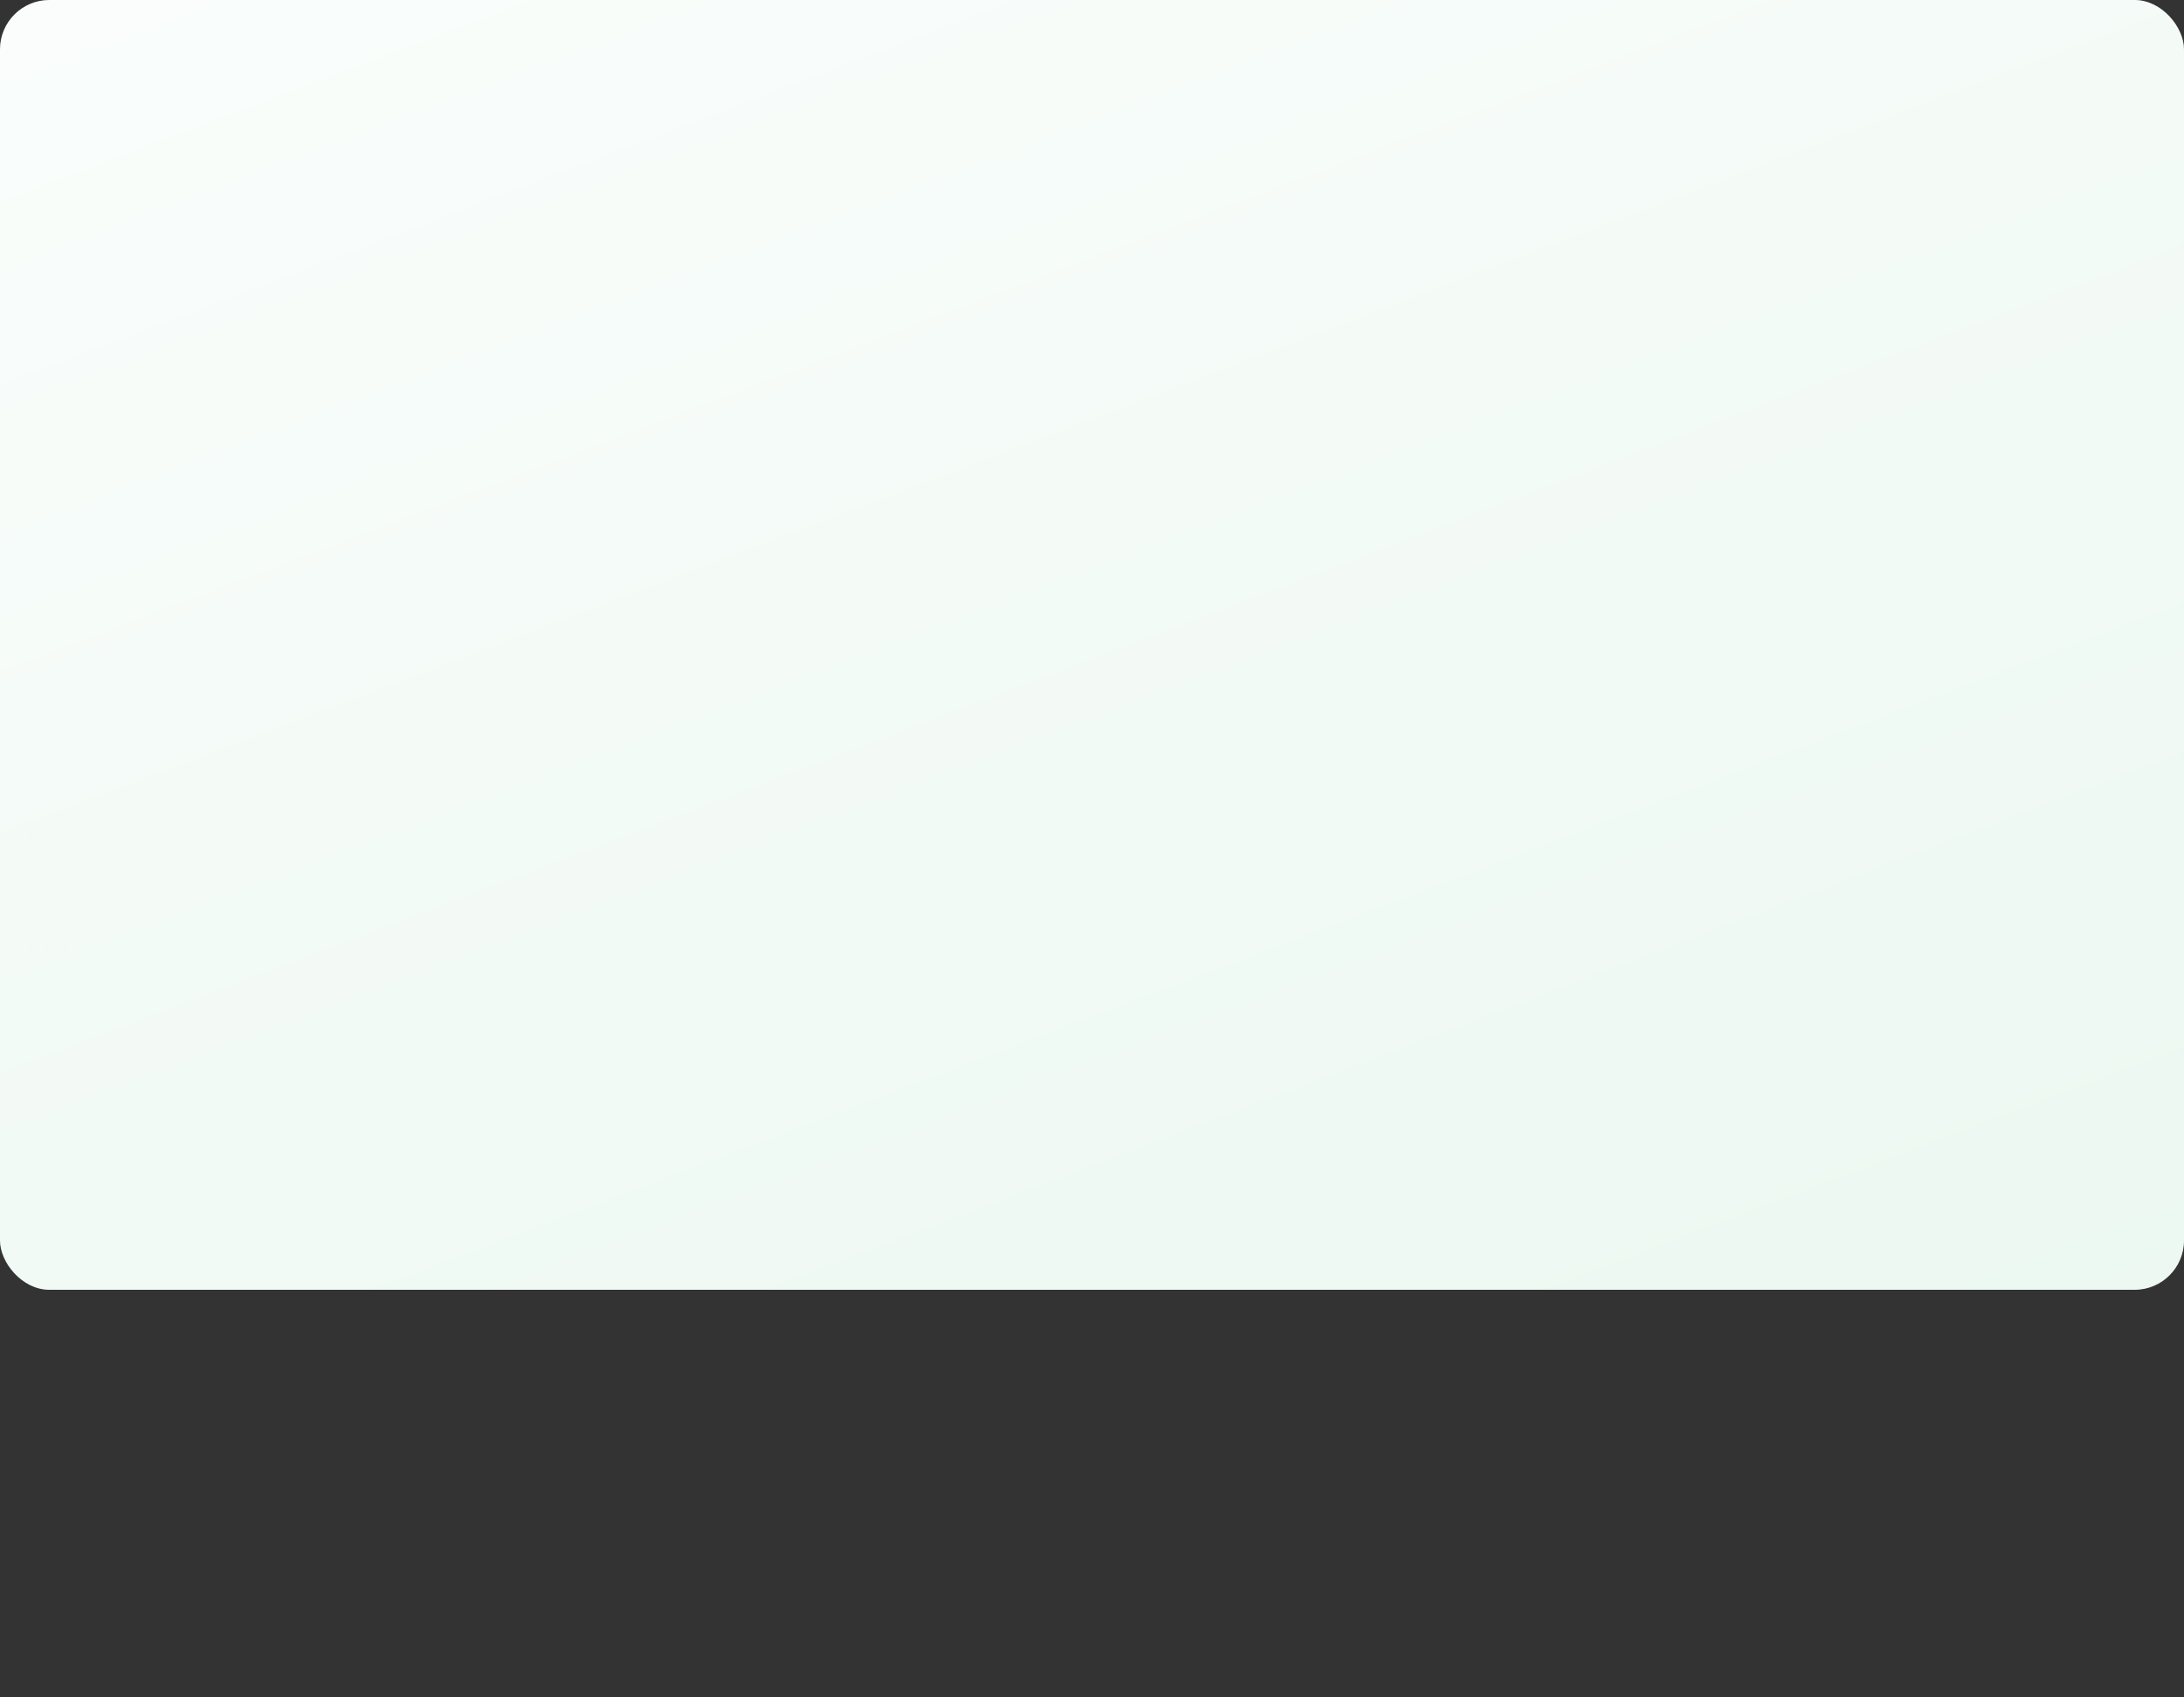 <svg id="bg" xmlns="http://www.w3.org/2000/svg" xmlns:xlink="http://www.w3.org/1999/xlink" width="354" height="275" viewBox="0 0 354 275">
  <rect x="0" y="0" width="354" height="275" fill="#333333" stroke="none"/>
  <defs>
    <linearGradient id="linear-gradient" x1="-0.678" y1="-0.783" x2="1" y2="1.019" gradientUnits="objectBoundingBox">
      <stop offset="0" stop-color="#ecf0f5"/>
      <stop offset="1" stop-color="#fff"/>
    </linearGradient>
    <filter id="background-color" x="-30" y="172" width="414" height="71" filterUnits="userSpaceOnUse">
      <feOffset dy="4" input="SourceAlpha"/>
      <feGaussianBlur stdDeviation="10" result="blur"/>
      <feFlood flood-opacity="0.161"/>
      <feComposite operator="in" in2="blur"/>
      <feComposite in="SourceGraphic"/>
    </filter>
    <filter id="background-color-2" x="-30" y="-26" width="414" height="335" filterUnits="userSpaceOnUse">
      <feOffset dy="4" input="SourceAlpha"/>
      <feGaussianBlur stdDeviation="10" result="blur-2"/>
      <feFlood flood-opacity="0.161"/>
      <feComposite operator="in" in2="blur-2"/>
      <feComposite in="SourceGraphic"/>
    </filter>
    <linearGradient id="linear-gradient-3" x1="0.175" y1="0.5" x2="0.878" y2="0.5" gradientUnits="objectBoundingBox">
      <stop offset="0" stop-color="#3c80f7"/>
      <stop offset="1" stop-color="#1058d1"/>
    </linearGradient>
    <linearGradient id="linear-gradient-4" x1="1" y1="1" x2="0" y2="-0.559" gradientUnits="objectBoundingBox">
      <stop offset="0" stop-color="#43b978" stop-opacity="0.102"/>
      <stop offset="1" stop-color="#fff" stop-opacity="0.102"/>
    </linearGradient>
    <clipPath id="clip-path">
      <g transform="matrix(1, 0, 0, 1, 0, 0)" filter="url(#background-color-2)">
        <rect id="background-color-3" data-name="background-color" width="354" height="275" rx="8" fill="url(#linear-gradient)"/>
      </g>
    </clipPath>
    <clipPath id="clip-path-2">
      <g transform="matrix(1, 0, 0, 1, 0, 0)" filter="url(#background-color)">
        <path id="background-color-4" data-name="background-color" d="M0,0H354a0,0,0,0,1,0,0V3a8,8,0,0,1-8,8H8A8,8,0,0,1,0,3V0A0,0,0,0,1,0,0Z" transform="translate(0 198)" fill="url(#linear-gradient)"/>
      </g>
    </clipPath>
    <clipPath id="clip-path-3">
      <rect id="background-color-5" data-name="background-color" width="46" height="160" rx="8" fill="url(#linear-gradient-3)"/>
    </clipPath>
  </defs>
  <rect id="background-color-6" data-name="background-color" width="354" height="209" rx="8" fill="#fff"/>
  <rect id="background-color-7" data-name="background-color" width="354" height="209" rx="8" fill="url(#linear-gradient-4)"/>
  <g id="Mask_Group_136" data-name="Mask Group 136" clip-path="url(#clip-path)">
    <g id="bottom_bar_style" clip-path="url(#clip-path-2)">
      <path id="background-color-8" data-name="background-color" d="M4,0H4A0,0,0,0,1,4,0V354a0,0,0,0,1,0,0H4a4,4,0,0,1-4-4V4A4,4,0,0,1,4,0Z" transform="translate(0 209) rotate(-90)" fill="#3e7eff" opacity="0.2"/>
    </g>
    <g id="Group_50160" data-name="Group 50160" transform="translate(63.819 187.781)">
      <g id="Group_50159" data-name="Group 50159" transform="translate(-37.34 -52.64)">
        <g id="Layer_1" transform="translate(5.495 32.391)">
          <path id="Path_128755" data-name="Path 128755" d="M1.052-18.48-32.02.607,1.052,19.695,34.125.607Z" transform="translate(32.02 18.48)" fill="#ebecff" stroke="#000" stroke-width="0.02"/>
        </g>
        <g id="Layer_1-2" data-name="Layer_1" transform="translate(5.495 70.565)">
          <path id="Path_128756" data-name="Path 128756" d="M1.052-18.49-32.02.618,1.052,19.705,34.125.618Z" transform="translate(32.02 18.49)" fill="#7375a8" stroke="#000" stroke-width="0.02"/>
        </g>
        <g id="Layer_1-3" data-name="Layer_1" transform="translate(38.567 51.478)">
          <path id="Path_128757" data-name="Path 128757" d="M17.062-27.73v38.2L-16.01,29.553v-38.2Z" transform="translate(16.01 27.73)" fill="#2e50a5" stroke="#000" stroke-width="0.02"/>
        </g>
        <g id="Layer_1-4" data-name="Layer_1" transform="translate(5.495 51.478)">
          <path id="Path_128758" data-name="Path 128758" d="M-16.01-27.73v38.2L17.062,29.553v-38.2Z" transform="translate(16.01 27.73)" fill="#4985fe" stroke="#000" stroke-width="0.02"/>
        </g>
        <g id="Layer_1-5" data-name="Layer_1" transform="translate(38.567 51.478)">
          <path id="Path_128759" data-name="Path 128759" d="M14.4-19.21,19.9,1.385-13.175,20.473-18.67-.123Z" transform="translate(18.67 19.21)" fill="#d0e8fe" stroke="#000" stroke-width="0.02"/>
        </g>
        <g id="Layer_1-6" data-name="Layer_1" transform="translate(0 51.478)">
          <path id="Path_128760" data-name="Path 128760" d="M-13.175-19.21l-5.495,20.6L14.4,20.473,19.9-.123Z" transform="translate(18.67 19.21)" fill="#d0e8fe" stroke="#000" stroke-width="0.02"/>
        </g>
        <g id="Layer_1-7" data-name="Layer_1" transform="translate(28.858 41.046)">
          <path id="Path_128761" data-name="Path 128761" d="M100.309,92.7c-5.371,0-9.709-2.52-9.709-5.6v7.168c0,3.1,4.338,5.6,9.709,5.6s9.709-2.52,9.709-5.6V87.1C110.018,90.178,105.68,92.7,100.309,92.7Z" transform="translate(-90.6 -87.1)" fill="#5c009f" stroke="#000" stroke-width="0.02"/>
        </g>
        <g id="Layer_1-8" data-name="Layer_1" transform="translate(28.858 35.448)">
          <path id="Path_128762" data-name="Path 128762" d="M100.309,92.876c5.371,0,9.709-2.52,9.709-5.6,0-3.1-4.338-5.6-9.709-5.6S90.6,84.2,90.6,87.278h0C90.6,90.356,94.938,92.876,100.309,92.876Z" transform="translate(-90.6 -81.68)" fill="#a46cfe" stroke="#000" stroke-width="0.02"/>
        </g>
        <g id="Layer_1-9" data-name="Layer_1" transform="translate(18.592)">
          <path id="Path_128763" data-name="Path 128763" d="M120.611,67.336A19.976,19.976,0,1,0,90.472,84.543h0c1.591,1.054,2.334,3.863,2.334,3.863,0,2.5,3.512,4.524,7.829,4.524,4.338,0,7.829-2.024,7.829-4.524,0,0,.723-2.809,2.334-3.863h0A19.975,19.975,0,0,0,120.611,67.336Z" transform="translate(-80.66 -47.36)" fill="#ffe54d" stroke="#000" stroke-width="0.02"/>
        </g>
      </g>
    </g>
  </g>
  <g id="bg-2" data-name="bg" clip-path="url(#clip-path-3)">
    <g id="dot" transform="translate(-1.048 -21)">
      <g id="dot_copy" data-name="dot copy" transform="translate(12.905 156) rotate(90)" opacity="0.12">
        <ellipse id="Oval" cx="0.381" cy="0.379" rx="0.381" ry="0.379" transform="translate(0 0)" fill="#fff"/>
        <ellipse id="Oval_Copy_7" data-name="Oval Copy 7" cx="0.381" cy="0.379" rx="0.381" ry="0.379" transform="translate(9.147 0)" fill="#fff"/>
        <ellipse id="Oval_Copy_8" data-name="Oval Copy 8" cx="0.381" cy="0.379" rx="0.381" ry="0.379" transform="translate(18.294 0)" fill="#fff"/>
        <ellipse id="Oval_Copy_9" data-name="Oval Copy 9" cx="0.381" cy="0.379" rx="0.381" ry="0.379" transform="translate(27.441 0)" fill="#fff"/>
        <ellipse id="Oval_Copy_35" data-name="Oval Copy 35" cx="0.381" cy="0.379" rx="0.381" ry="0.379" transform="translate(36.588 0)" fill="#fff"/>
        <ellipse id="Oval_Copy_13" data-name="Oval Copy 13" cx="0.381" cy="0.379" rx="0.381" ry="0.379" transform="translate(0 2.429)" fill="#fff"/>
        <ellipse id="Oval_Copy_12" data-name="Oval Copy 12" cx="0.381" cy="0.379" rx="0.381" ry="0.379" transform="translate(9.147 2.429)" fill="#fff"/>
        <ellipse id="Oval_Copy_11" data-name="Oval Copy 11" cx="0.381" cy="0.379" rx="0.381" ry="0.379" transform="translate(18.294 2.429)" fill="#fff"/>
        <ellipse id="Oval_Copy_10" data-name="Oval Copy 10" cx="0.381" cy="0.379" rx="0.381" ry="0.379" transform="translate(27.441 2.429)" fill="#fff"/>
        <ellipse id="Oval_Copy_17" data-name="Oval Copy 17" cx="0.381" cy="0.379" rx="0.381" ry="0.379" transform="translate(0 4.859)" fill="#fff"/>
        <ellipse id="Oval_Copy_16" data-name="Oval Copy 16" cx="0.381" cy="0.379" rx="0.381" ry="0.379" transform="translate(9.147 4.859)" fill="#fff"/>
        <ellipse id="Oval_Copy_15" data-name="Oval Copy 15" cx="0.381" cy="0.379" rx="0.381" ry="0.379" transform="translate(18.294 4.859)" fill="#fff"/>
        <ellipse id="Oval_Copy_14" data-name="Oval Copy 14" cx="0.381" cy="0.379" rx="0.381" ry="0.379" transform="translate(27.441 4.859)" fill="#fff"/>
        <ellipse id="Oval_Copy_21" data-name="Oval Copy 21" cx="0.381" cy="0.379" rx="0.381" ry="0.379" transform="translate(0 7.288)" fill="#fff"/>
        <ellipse id="Oval_Copy_20" data-name="Oval Copy 20" cx="0.381" cy="0.379" rx="0.381" ry="0.379" transform="translate(9.147 7.288)" fill="#fff"/>
        <ellipse id="Oval_Copy_19" data-name="Oval Copy 19" cx="0.381" cy="0.379" rx="0.381" ry="0.379" transform="translate(18.294 7.288)" fill="#fff"/>
        <ellipse id="Oval_Copy_18" data-name="Oval Copy 18" cx="0.381" cy="0.379" rx="0.381" ry="0.379" transform="translate(27.441 7.288)" fill="#fff"/>
        <ellipse id="Oval_Copy_25" data-name="Oval Copy 25" cx="0.381" cy="0.379" rx="0.381" ry="0.379" transform="translate(0 9.717)" fill="#fff"/>
        <ellipse id="Oval_Copy_24" data-name="Oval Copy 24" cx="0.381" cy="0.379" rx="0.381" ry="0.379" transform="translate(9.147 9.717)" fill="#fff"/>
        <ellipse id="Oval_Copy_23" data-name="Oval Copy 23" cx="0.381" cy="0.379" rx="0.381" ry="0.379" transform="translate(18.294 9.717)" fill="#fff"/>
        <ellipse id="Oval_Copy_22" data-name="Oval Copy 22" cx="0.381" cy="0.379" rx="0.381" ry="0.379" transform="translate(27.441 9.717)" fill="#fff"/>
        <ellipse id="Oval_Copy_29" data-name="Oval Copy 29" cx="0.381" cy="0.379" rx="0.381" ry="0.379" transform="translate(0 12.147)" fill="#fff"/>
        <ellipse id="Oval_Copy_28" data-name="Oval Copy 28" cx="0.381" cy="0.379" rx="0.381" ry="0.379" transform="translate(9.147 12.147)" fill="#fff"/>
        <ellipse id="Oval_Copy_27" data-name="Oval Copy 27" cx="0.381" cy="0.379" rx="0.381" ry="0.379" transform="translate(18.294 12.147)" fill="#fff"/>
        <ellipse id="Oval_Copy_26" data-name="Oval Copy 26" cx="0.381" cy="0.379" rx="0.381" ry="0.379" transform="translate(27.441 12.147)" fill="#fff"/>
        <ellipse id="Oval_Copy_34" data-name="Oval Copy 34" cx="0.381" cy="0.379" rx="0.381" ry="0.379" transform="translate(36.588 2.429)" fill="#fff"/>
        <ellipse id="Oval_Copy_33" data-name="Oval Copy 33" cx="0.381" cy="0.379" rx="0.381" ry="0.379" transform="translate(36.588 4.859)" fill="#fff"/>
        <ellipse id="Oval_Copy_32" data-name="Oval Copy 32" cx="0.381" cy="0.379" rx="0.381" ry="0.379" transform="translate(36.588 7.288)" fill="#fff"/>
        <ellipse id="Oval_Copy_31" data-name="Oval Copy 31" cx="0.381" cy="0.379" rx="0.381" ry="0.379" transform="translate(36.588 9.717)" fill="#fff"/>
        <ellipse id="Oval_Copy_30" data-name="Oval Copy 30" cx="0.381" cy="0.379" rx="0.381" ry="0.379" transform="translate(36.588 12.147)" fill="#fff"/>
      </g>
      <g id="dot_copy-2" data-name="dot copy" transform="translate(50.191 0) rotate(90)" opacity="0.12">
        <ellipse id="Oval-2" data-name="Oval" cx="0.381" cy="0.379" rx="0.381" ry="0.379" transform="translate(0 0)" fill="#fff"/>
        <ellipse id="Oval_Copy_7-2" data-name="Oval Copy 7" cx="0.381" cy="0.379" rx="0.381" ry="0.379" transform="translate(9.147 0)" fill="#fff"/>
        <ellipse id="Oval_Copy_8-2" data-name="Oval Copy 8" cx="0.381" cy="0.379" rx="0.381" ry="0.379" transform="translate(18.294 0)" fill="#fff"/>
        <ellipse id="Oval_Copy_9-2" data-name="Oval Copy 9" cx="0.381" cy="0.379" rx="0.381" ry="0.379" transform="translate(27.441 0)" fill="#fff"/>
        <ellipse id="Oval_Copy_35-2" data-name="Oval Copy 35" cx="0.381" cy="0.379" rx="0.381" ry="0.379" transform="translate(36.588 0)" fill="#fff"/>
        <ellipse id="Oval_Copy_13-2" data-name="Oval Copy 13" cx="0.381" cy="0.379" rx="0.381" ry="0.379" transform="translate(0 2.429)" fill="#fff"/>
        <ellipse id="Oval_Copy_12-2" data-name="Oval Copy 12" cx="0.381" cy="0.379" rx="0.381" ry="0.379" transform="translate(9.147 2.429)" fill="#fff"/>
        <ellipse id="Oval_Copy_11-2" data-name="Oval Copy 11" cx="0.381" cy="0.379" rx="0.381" ry="0.379" transform="translate(18.294 2.429)" fill="#fff"/>
        <ellipse id="Oval_Copy_10-2" data-name="Oval Copy 10" cx="0.381" cy="0.379" rx="0.381" ry="0.379" transform="translate(27.441 2.429)" fill="#fff"/>
        <ellipse id="Oval_Copy_17-2" data-name="Oval Copy 17" cx="0.381" cy="0.379" rx="0.381" ry="0.379" transform="translate(0 4.859)" fill="#fff"/>
        <ellipse id="Oval_Copy_16-2" data-name="Oval Copy 16" cx="0.381" cy="0.379" rx="0.381" ry="0.379" transform="translate(9.147 4.859)" fill="#fff"/>
        <ellipse id="Oval_Copy_15-2" data-name="Oval Copy 15" cx="0.381" cy="0.379" rx="0.381" ry="0.379" transform="translate(18.294 4.859)" fill="#fff"/>
        <ellipse id="Oval_Copy_14-2" data-name="Oval Copy 14" cx="0.381" cy="0.379" rx="0.381" ry="0.379" transform="translate(27.441 4.859)" fill="#fff"/>
        <ellipse id="Oval_Copy_21-2" data-name="Oval Copy 21" cx="0.381" cy="0.379" rx="0.381" ry="0.379" transform="translate(0 7.288)" fill="#fff"/>
        <ellipse id="Oval_Copy_20-2" data-name="Oval Copy 20" cx="0.381" cy="0.379" rx="0.381" ry="0.379" transform="translate(9.147 7.288)" fill="#fff"/>
        <ellipse id="Oval_Copy_19-2" data-name="Oval Copy 19" cx="0.381" cy="0.379" rx="0.381" ry="0.379" transform="translate(18.294 7.288)" fill="#fff"/>
        <ellipse id="Oval_Copy_18-2" data-name="Oval Copy 18" cx="0.381" cy="0.379" rx="0.381" ry="0.379" transform="translate(27.441 7.288)" fill="#fff"/>
        <ellipse id="Oval_Copy_25-2" data-name="Oval Copy 25" cx="0.381" cy="0.379" rx="0.381" ry="0.379" transform="translate(0 9.717)" fill="#fff"/>
        <ellipse id="Oval_Copy_24-2" data-name="Oval Copy 24" cx="0.381" cy="0.379" rx="0.381" ry="0.379" transform="translate(9.147 9.717)" fill="#fff"/>
        <ellipse id="Oval_Copy_23-2" data-name="Oval Copy 23" cx="0.381" cy="0.379" rx="0.381" ry="0.379" transform="translate(18.294 9.717)" fill="#fff"/>
        <ellipse id="Oval_Copy_22-2" data-name="Oval Copy 22" cx="0.381" cy="0.379" rx="0.381" ry="0.379" transform="translate(27.441 9.717)" fill="#fff"/>
        <ellipse id="Oval_Copy_29-2" data-name="Oval Copy 29" cx="0.381" cy="0.379" rx="0.381" ry="0.379" transform="translate(0 12.147)" fill="#fff"/>
        <ellipse id="Oval_Copy_28-2" data-name="Oval Copy 28" cx="0.381" cy="0.379" rx="0.381" ry="0.379" transform="translate(9.147 12.147)" fill="#fff"/>
        <ellipse id="Oval_Copy_27-2" data-name="Oval Copy 27" cx="0.381" cy="0.379" rx="0.381" ry="0.379" transform="translate(18.294 12.147)" fill="#fff"/>
        <ellipse id="Oval_Copy_26-2" data-name="Oval Copy 26" cx="0.381" cy="0.379" rx="0.381" ry="0.379" transform="translate(27.441 12.147)" fill="#fff"/>
        <ellipse id="Oval_Copy_34-2" data-name="Oval Copy 34" cx="0.381" cy="0.379" rx="0.381" ry="0.379" transform="translate(36.588 2.429)" fill="#fff"/>
        <ellipse id="Oval_Copy_33-2" data-name="Oval Copy 33" cx="0.381" cy="0.379" rx="0.381" ry="0.379" transform="translate(36.588 4.859)" fill="#fff"/>
        <ellipse id="Oval_Copy_32-2" data-name="Oval Copy 32" cx="0.381" cy="0.379" rx="0.381" ry="0.379" transform="translate(36.588 7.288)" fill="#fff"/>
        <ellipse id="Oval_Copy_31-2" data-name="Oval Copy 31" cx="0.381" cy="0.379" rx="0.381" ry="0.379" transform="translate(36.588 9.717)" fill="#fff"/>
        <ellipse id="Oval_Copy_30-2" data-name="Oval Copy 30" cx="0.381" cy="0.379" rx="0.381" ry="0.379" transform="translate(36.588 12.147)" fill="#fff"/>
      </g>
      <g id="dot_copy-3" data-name="dot copy" transform="translate(50.191 45) rotate(90)" opacity="0.12">
        <ellipse id="Oval-3" data-name="Oval" cx="0.381" cy="0.379" rx="0.381" ry="0.379" transform="translate(0 0)" fill="#fff"/>
        <ellipse id="Oval_Copy_7-3" data-name="Oval Copy 7" cx="0.381" cy="0.379" rx="0.381" ry="0.379" transform="translate(9.147 0)" fill="#fff"/>
        <ellipse id="Oval_Copy_8-3" data-name="Oval Copy 8" cx="0.381" cy="0.379" rx="0.381" ry="0.379" transform="translate(18.294 0)" fill="#fff"/>
        <ellipse id="Oval_Copy_9-3" data-name="Oval Copy 9" cx="0.381" cy="0.379" rx="0.381" ry="0.379" transform="translate(27.441 0)" fill="#fff"/>
        <ellipse id="Oval_Copy_35-3" data-name="Oval Copy 35" cx="0.381" cy="0.379" rx="0.381" ry="0.379" transform="translate(36.588 0)" fill="#fff"/>
        <ellipse id="Oval_Copy_13-3" data-name="Oval Copy 13" cx="0.381" cy="0.379" rx="0.381" ry="0.379" transform="translate(0 2.429)" fill="#fff"/>
        <ellipse id="Oval_Copy_12-3" data-name="Oval Copy 12" cx="0.381" cy="0.379" rx="0.381" ry="0.379" transform="translate(9.147 2.429)" fill="#fff"/>
        <ellipse id="Oval_Copy_11-3" data-name="Oval Copy 11" cx="0.381" cy="0.379" rx="0.381" ry="0.379" transform="translate(18.294 2.429)" fill="#fff"/>
        <ellipse id="Oval_Copy_10-3" data-name="Oval Copy 10" cx="0.381" cy="0.379" rx="0.381" ry="0.379" transform="translate(27.441 2.429)" fill="#fff"/>
        <ellipse id="Oval_Copy_17-3" data-name="Oval Copy 17" cx="0.381" cy="0.379" rx="0.381" ry="0.379" transform="translate(0 4.859)" fill="#fff"/>
        <ellipse id="Oval_Copy_16-3" data-name="Oval Copy 16" cx="0.381" cy="0.379" rx="0.381" ry="0.379" transform="translate(9.147 4.859)" fill="#fff"/>
        <ellipse id="Oval_Copy_15-3" data-name="Oval Copy 15" cx="0.381" cy="0.379" rx="0.381" ry="0.379" transform="translate(18.294 4.859)" fill="#fff"/>
        <ellipse id="Oval_Copy_14-3" data-name="Oval Copy 14" cx="0.381" cy="0.379" rx="0.381" ry="0.379" transform="translate(27.441 4.859)" fill="#fff"/>
        <ellipse id="Oval_Copy_21-3" data-name="Oval Copy 21" cx="0.381" cy="0.379" rx="0.381" ry="0.379" transform="translate(0 7.288)" fill="#fff"/>
        <ellipse id="Oval_Copy_20-3" data-name="Oval Copy 20" cx="0.381" cy="0.379" rx="0.381" ry="0.379" transform="translate(9.147 7.288)" fill="#fff"/>
        <ellipse id="Oval_Copy_19-3" data-name="Oval Copy 19" cx="0.381" cy="0.379" rx="0.381" ry="0.379" transform="translate(18.294 7.288)" fill="#fff"/>
        <ellipse id="Oval_Copy_18-3" data-name="Oval Copy 18" cx="0.381" cy="0.379" rx="0.381" ry="0.379" transform="translate(27.441 7.288)" fill="#fff"/>
        <ellipse id="Oval_Copy_25-3" data-name="Oval Copy 25" cx="0.381" cy="0.379" rx="0.381" ry="0.379" transform="translate(0 9.717)" fill="#fff"/>
        <ellipse id="Oval_Copy_24-3" data-name="Oval Copy 24" cx="0.381" cy="0.379" rx="0.381" ry="0.379" transform="translate(9.147 9.717)" fill="#fff"/>
        <ellipse id="Oval_Copy_23-3" data-name="Oval Copy 23" cx="0.381" cy="0.379" rx="0.381" ry="0.379" transform="translate(18.294 9.717)" fill="#fff"/>
        <ellipse id="Oval_Copy_22-3" data-name="Oval Copy 22" cx="0.381" cy="0.379" rx="0.381" ry="0.379" transform="translate(27.441 9.717)" fill="#fff"/>
        <ellipse id="Oval_Copy_29-3" data-name="Oval Copy 29" cx="0.381" cy="0.379" rx="0.381" ry="0.379" transform="translate(0 12.147)" fill="#fff"/>
        <ellipse id="Oval_Copy_28-3" data-name="Oval Copy 28" cx="0.381" cy="0.379" rx="0.381" ry="0.379" transform="translate(9.147 12.147)" fill="#fff"/>
        <ellipse id="Oval_Copy_27-3" data-name="Oval Copy 27" cx="0.381" cy="0.379" rx="0.381" ry="0.379" transform="translate(18.294 12.147)" fill="#fff"/>
        <ellipse id="Oval_Copy_26-3" data-name="Oval Copy 26" cx="0.381" cy="0.379" rx="0.381" ry="0.379" transform="translate(27.441 12.147)" fill="#fff"/>
        <ellipse id="Oval_Copy_34-3" data-name="Oval Copy 34" cx="0.381" cy="0.379" rx="0.381" ry="0.379" transform="translate(36.588 2.429)" fill="#fff"/>
        <ellipse id="Oval_Copy_33-3" data-name="Oval Copy 33" cx="0.381" cy="0.379" rx="0.381" ry="0.379" transform="translate(36.588 4.859)" fill="#fff"/>
        <ellipse id="Oval_Copy_32-3" data-name="Oval Copy 32" cx="0.381" cy="0.379" rx="0.381" ry="0.379" transform="translate(36.588 7.288)" fill="#fff"/>
        <ellipse id="Oval_Copy_31-3" data-name="Oval Copy 31" cx="0.381" cy="0.379" rx="0.381" ry="0.379" transform="translate(36.588 9.717)" fill="#fff"/>
        <ellipse id="Oval_Copy_30-3" data-name="Oval Copy 30" cx="0.381" cy="0.379" rx="0.381" ry="0.379" transform="translate(36.588 12.147)" fill="#fff"/>
      </g>
    </g>
  </g>
</svg>
